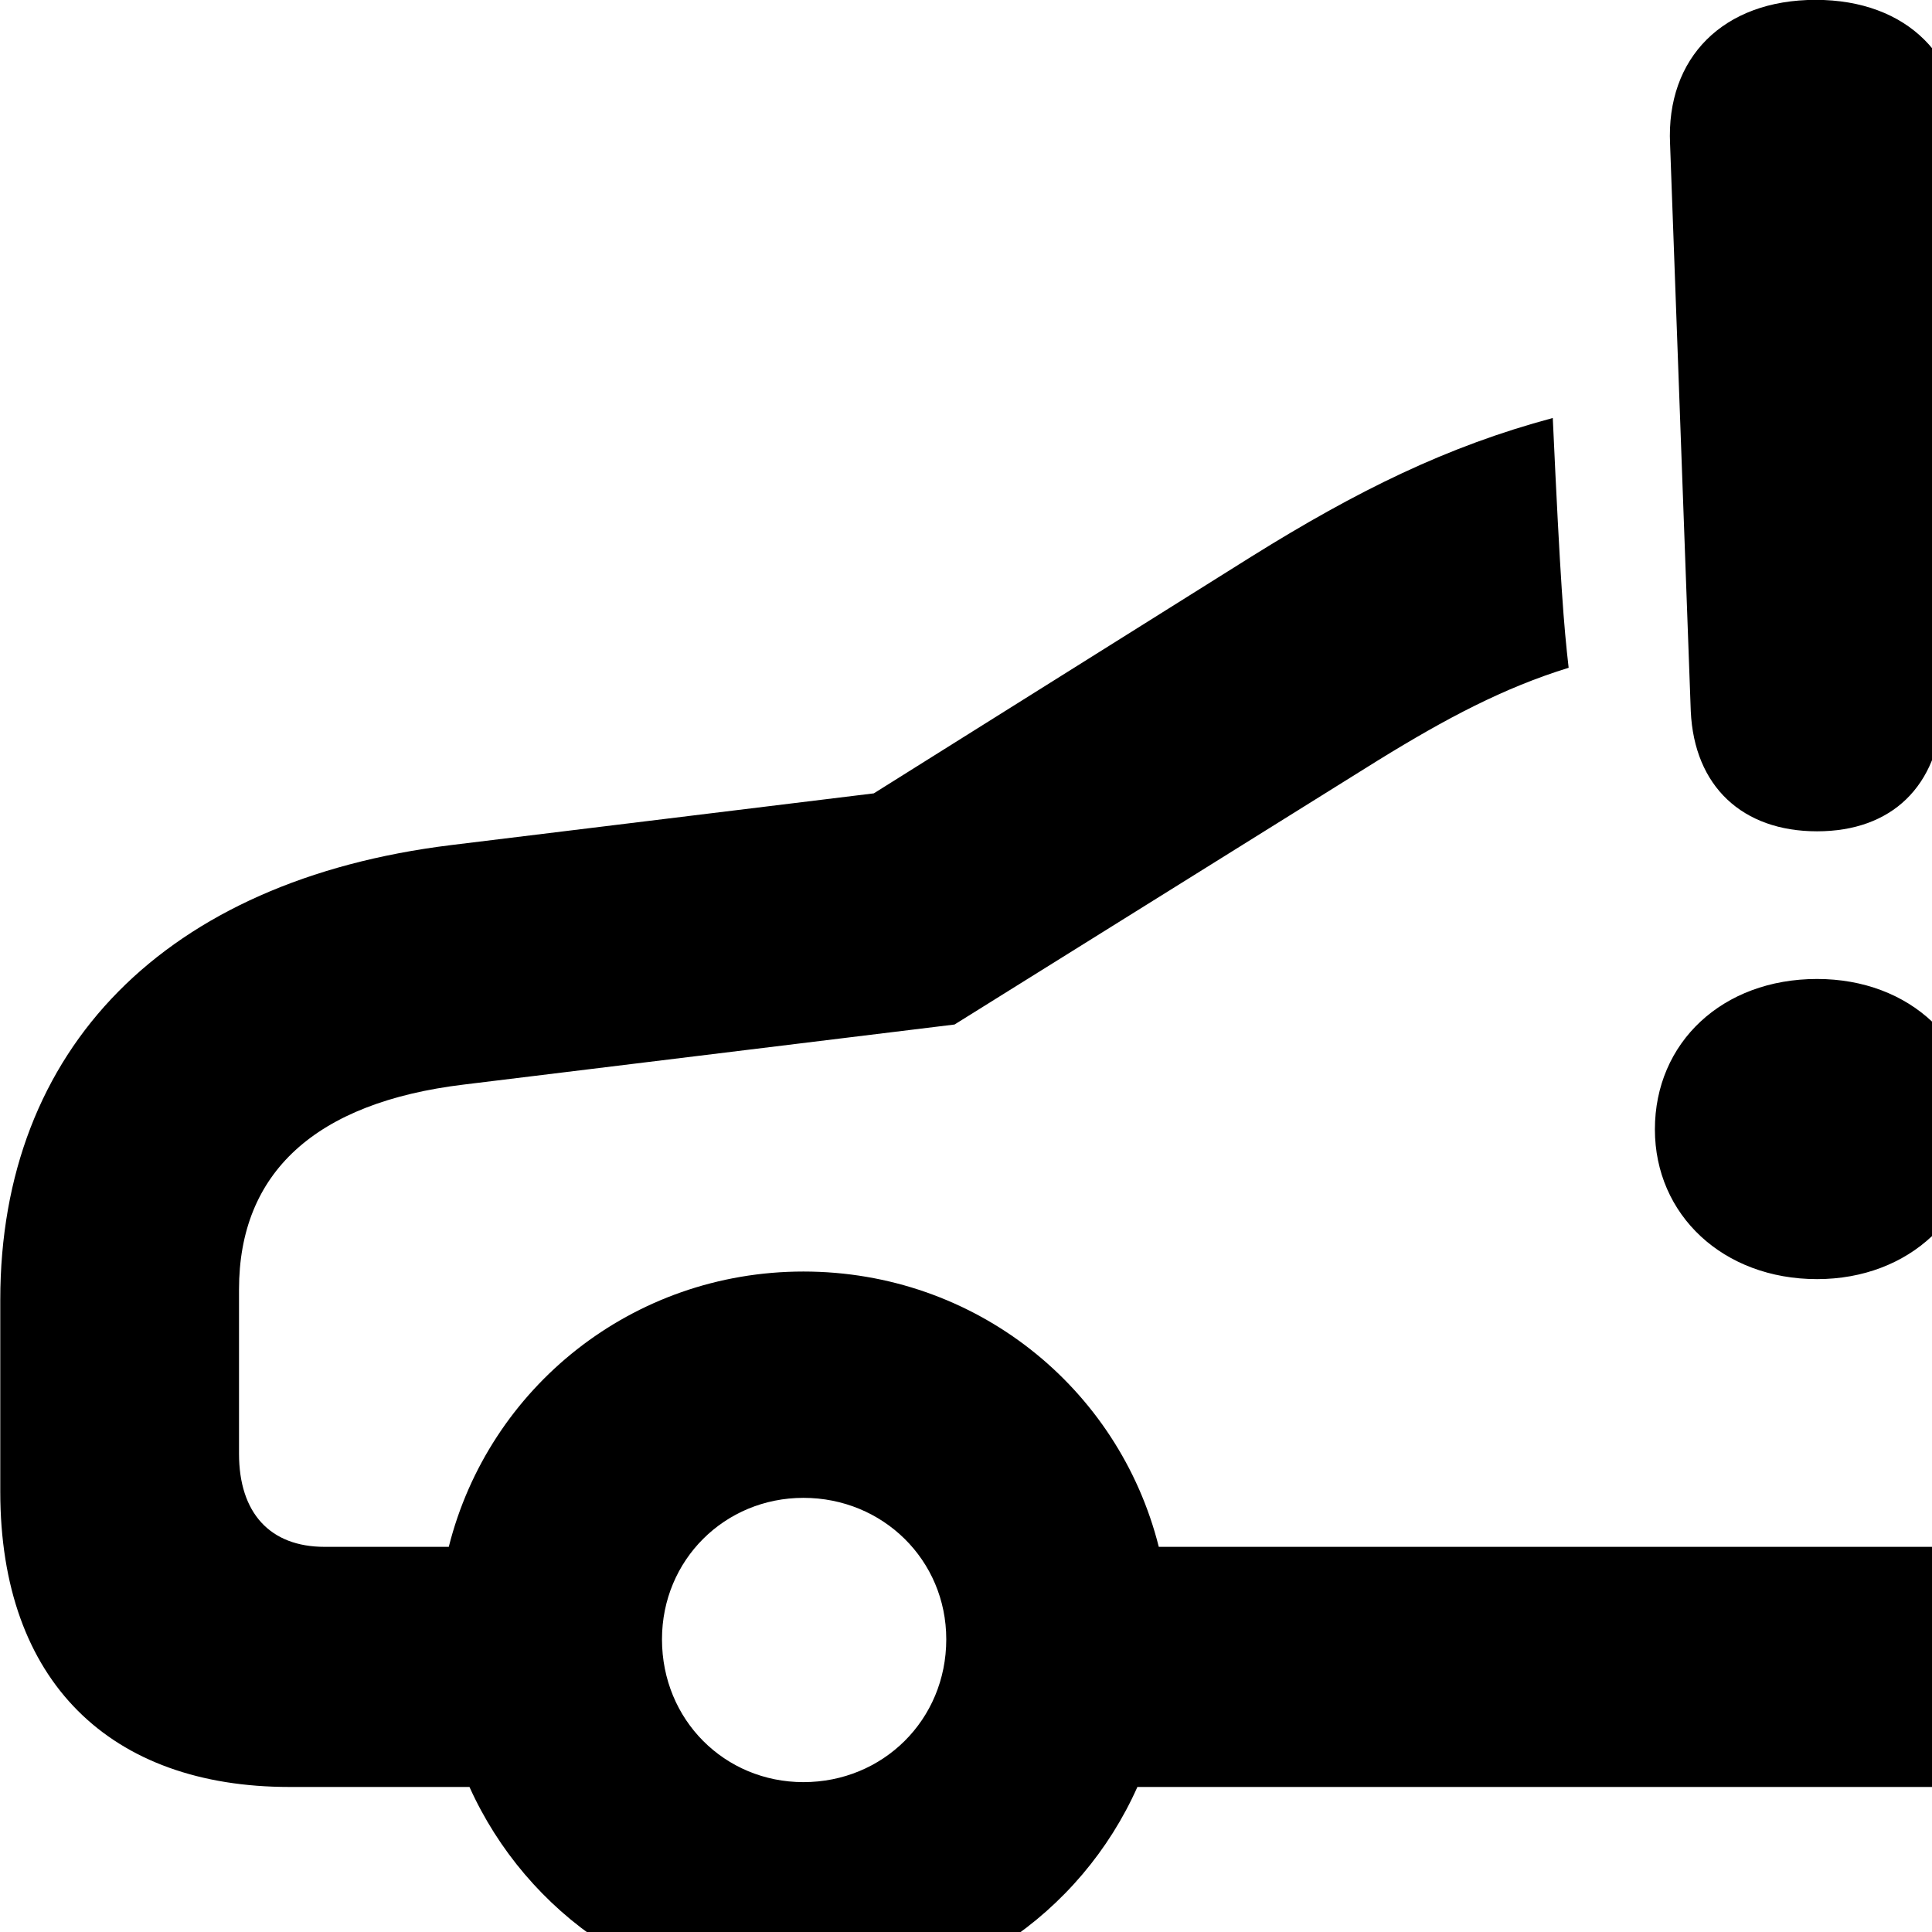 <svg xmlns="http://www.w3.org/2000/svg" viewBox="0 0 28 28" width="28" height="28">
  <path d="M26.334 12.048C27.414 12.048 28.094 11.398 28.154 10.278L28.434 2.088C28.474 0.838 27.644 -0.002 26.314 -0.002C24.974 -0.002 24.144 0.838 24.204 2.088L24.504 10.308C24.554 11.398 25.254 12.048 26.334 12.048ZM4.194 25.898H6.804C7.634 27.738 9.474 29.028 11.644 29.028C13.824 29.028 15.664 27.738 16.484 25.898H34.494C35.314 27.738 37.174 29.028 39.344 29.028C41.504 29.028 43.354 27.738 44.174 25.898H46.624C48.974 25.898 50.454 24.358 50.454 21.988V16.418C50.454 14.338 49.834 12.348 46.814 11.388L44.144 10.558C42.264 8.358 38.964 5.288 33.124 5.288H30.534C30.404 5.288 30.284 5.288 30.164 5.288C30.094 6.768 30.074 7.278 30.024 8.768C30.144 8.768 30.284 8.768 30.424 8.768H33.124C36.804 8.768 39.624 10.228 42.194 13.888L45.784 14.818C46.664 15.038 46.974 15.638 46.974 16.418V21.118C46.974 21.968 46.564 22.418 45.804 22.418H44.474C43.904 20.108 41.834 18.428 39.344 18.428C36.844 18.428 34.784 20.108 34.204 22.418H16.794C16.214 20.108 14.134 18.428 11.644 18.428C9.164 18.428 7.084 20.108 6.504 22.418H4.704C3.914 22.418 3.464 21.928 3.464 21.068V18.688C3.464 16.998 4.564 15.978 6.724 15.718L13.834 14.848L19.974 11.018C20.964 10.408 21.794 9.968 22.734 9.678C22.664 9.068 22.614 8.458 22.504 6.058C20.974 6.468 19.674 7.108 18.134 8.068L12.664 11.498L6.534 12.248C2.394 12.758 0.004 15.198 0.004 18.838V21.618C0.004 24.378 1.604 25.898 4.194 25.898ZM26.334 18.538C27.674 18.538 28.654 17.608 28.654 16.368C28.654 15.108 27.684 14.188 26.334 14.188C24.964 14.188 23.984 15.108 23.984 16.368C23.984 17.608 24.974 18.538 26.334 18.538ZM11.644 25.828C10.504 25.828 9.594 24.928 9.594 23.758C9.594 22.608 10.504 21.708 11.644 21.708C12.794 21.708 13.714 22.608 13.714 23.758C13.714 24.928 12.794 25.828 11.644 25.828ZM39.344 25.828C38.184 25.828 37.284 24.928 37.284 23.758C37.284 22.608 38.184 21.708 39.344 21.708C40.494 21.708 41.394 22.608 41.394 23.758C41.394 24.928 40.494 25.828 39.344 25.828Z" />
</svg>